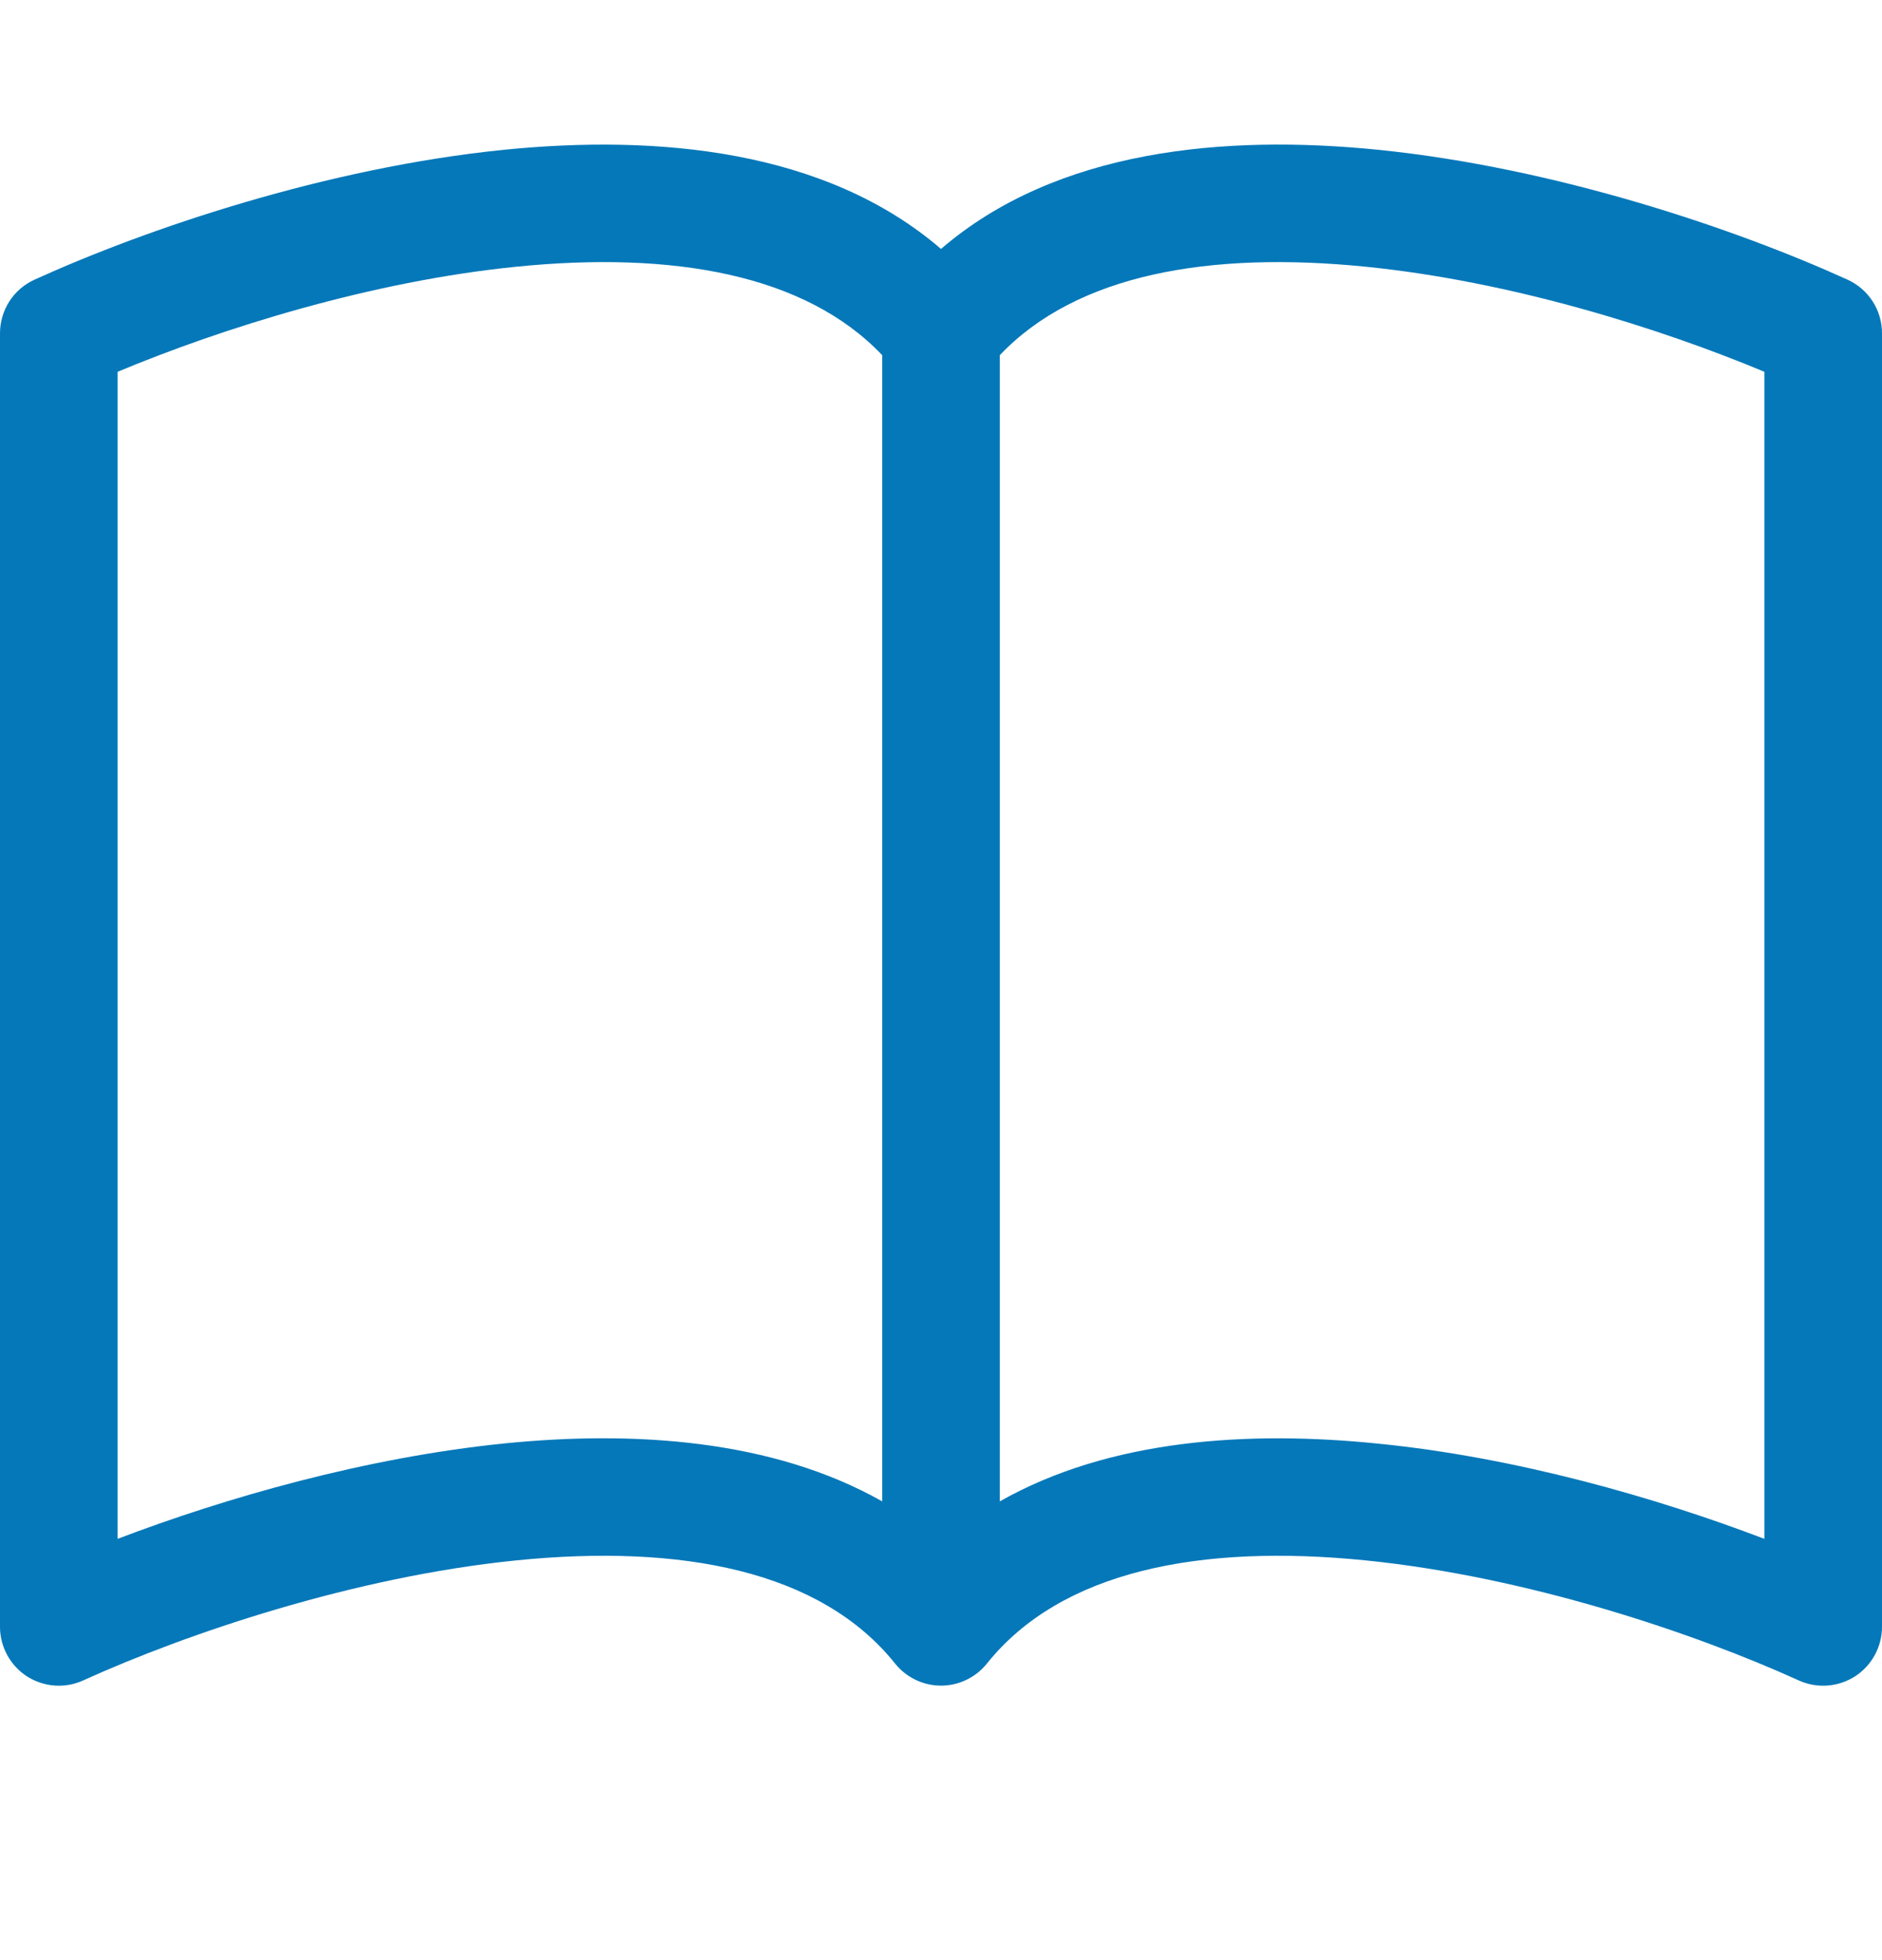 <svg width="24" height="25" viewBox="0 0 24 25" fill="none" xmlns="http://www.w3.org/2000/svg">
<path d="M1.5 4.742C2.828 4.187 4.731 3.588 6.582 3.402C8.577 3.201 10.269 3.497 11.25 4.53V19.149C9.848 18.355 8.07 18.245 6.431 18.41C4.66 18.59 2.876 19.102 1.5 19.627V4.742ZM12.75 4.53C13.731 3.497 15.423 3.201 17.418 3.402C19.269 3.588 21.172 4.187 22.5 4.742V19.627C21.123 19.102 19.34 18.588 17.57 18.412C15.928 18.245 14.152 18.353 12.75 19.149V4.53ZM12 3.175C10.523 1.904 8.38 1.715 6.431 1.91C4.16 2.139 1.867 2.918 0.44 3.567C0.308 3.627 0.197 3.723 0.119 3.844C0.042 3.965 3.98571e-05 4.106 0 4.25L0 20.75C3.4743e-05 20.875 0.032 20.999 0.092 21.109C0.152 21.219 0.239 21.313 0.344 21.381C0.45 21.448 0.571 21.489 0.696 21.498C0.821 21.507 0.946 21.485 1.06 21.433C2.384 20.832 4.515 20.111 6.58 19.902C8.694 19.689 10.466 20.033 11.415 21.218C11.485 21.306 11.574 21.376 11.676 21.425C11.777 21.474 11.888 21.499 12 21.499C12.112 21.499 12.223 21.474 12.324 21.425C12.426 21.376 12.515 21.306 12.585 21.218C13.534 20.033 15.306 19.689 17.418 19.902C19.485 20.111 21.618 20.832 22.939 21.433C23.054 21.485 23.179 21.507 23.304 21.498C23.43 21.489 23.55 21.448 23.656 21.381C23.761 21.313 23.848 21.219 23.908 21.109C23.968 20.999 24 20.875 24 20.75V4.25C24 4.106 23.959 3.965 23.881 3.844C23.803 3.723 23.692 3.627 23.561 3.567C22.133 2.918 19.84 2.139 17.57 1.91C15.62 1.714 13.477 1.904 12 3.175Z" fill="#0578B9"/>
</svg>
